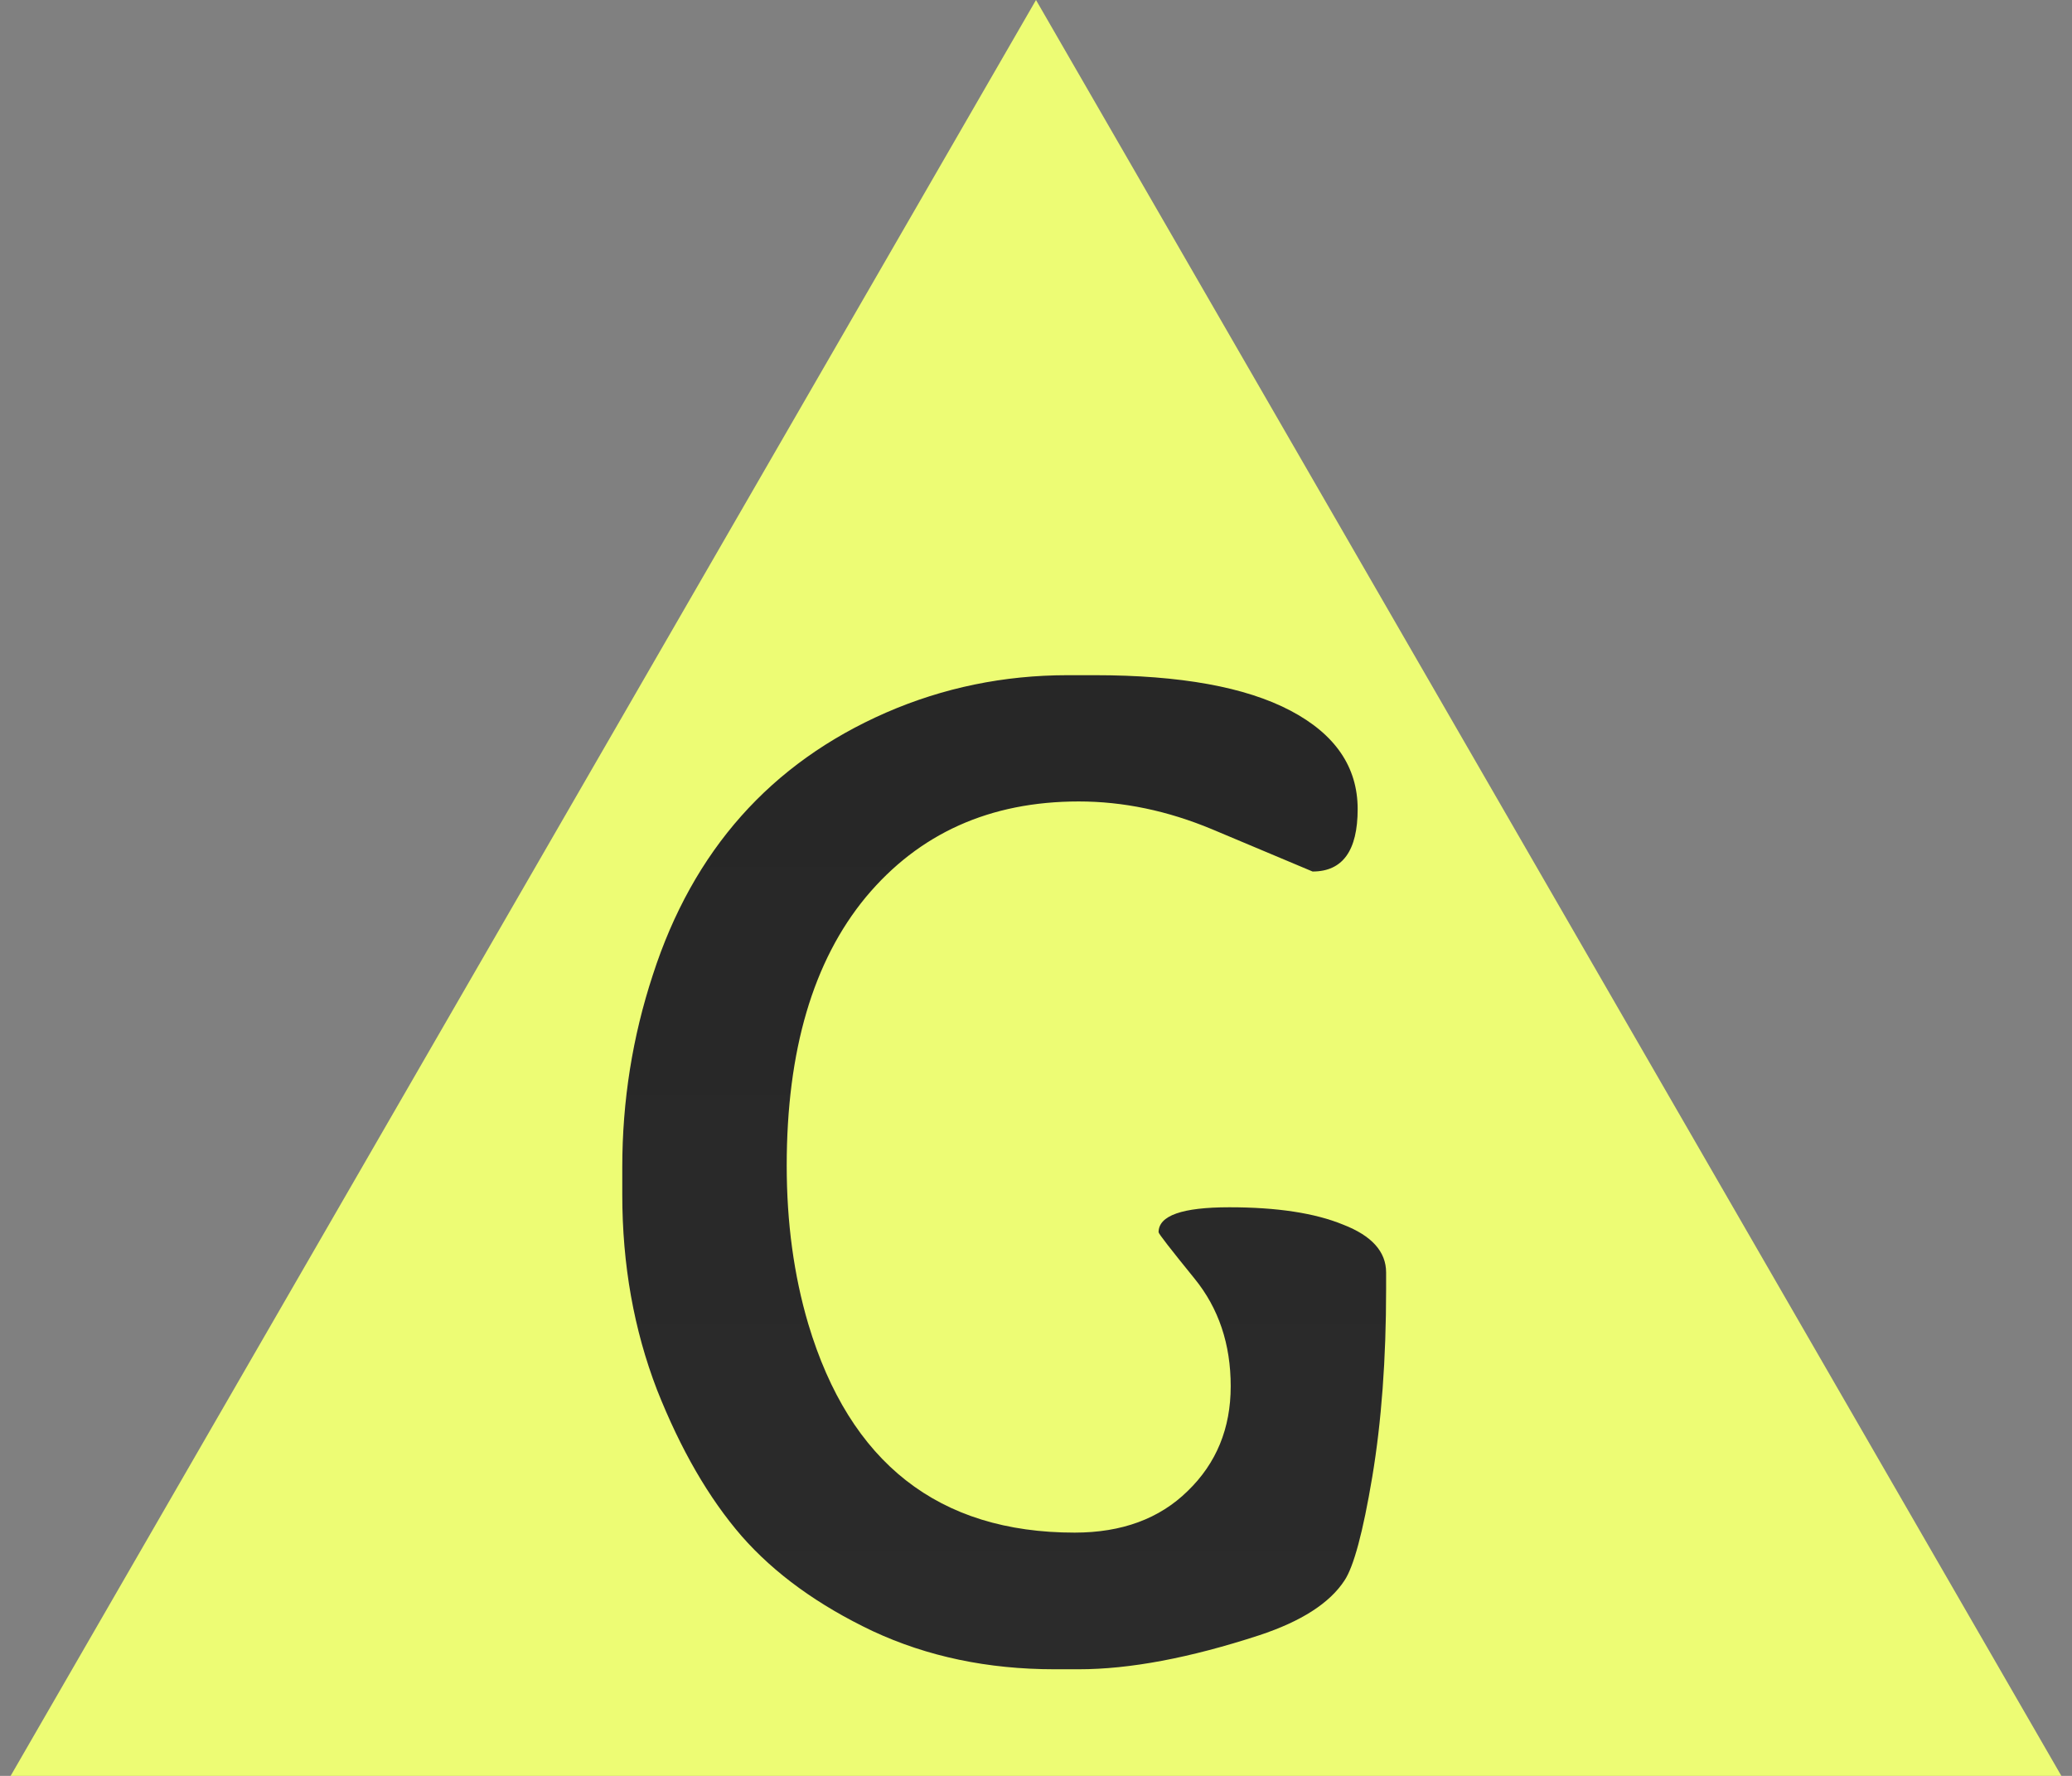 <svg width="70" height="60" viewBox="0 0 70 60" fill="none" xmlns="http://www.w3.org/2000/svg">
<rect x="0" y="0" width="70" height="60" fill="#808080" stroke="none"/>
<path d="M35 0L69.641 60H0.359L35 0Z" fill="#EDFC74"/>
<path d="M40.125 50.375C41.094 49.438 41.578 48.258 41.578 46.836C41.578 45.414 41.172 44.203 40.359 43.203C39.547 42.203 39.141 41.68 39.141 41.633C39.141 41.07 39.938 40.789 41.531 40.789C43.141 40.789 44.422 40.984 45.375 41.375C46.344 41.75 46.828 42.289 46.828 42.992V43.555C46.828 45.914 46.672 48.031 46.359 49.906C46.047 51.766 45.734 52.93 45.422 53.398C44.922 54.164 43.961 54.781 42.539 55.25C40.195 56.016 38.164 56.398 36.445 56.398H35.625C33.375 56.398 31.328 55.969 29.484 55.109C27.641 54.234 26.164 53.164 25.055 51.898C23.945 50.617 22.992 48.969 22.195 46.953C21.414 44.922 21.023 42.727 21.023 40.367V39.43C21.023 37.195 21.367 35.031 22.055 32.938C23.414 28.734 26.039 25.781 29.93 24.078C31.867 23.234 33.914 22.812 36.07 22.812H36.984C39.875 22.812 42.078 23.211 43.594 24.008C45.109 24.805 45.867 25.914 45.867 27.336C45.867 28.742 45.359 29.445 44.344 29.445L40.945 28.016C39.445 27.391 37.945 27.078 36.445 27.078C33.445 27.078 31.047 28.156 29.25 30.312C27.469 32.469 26.578 35.492 26.578 39.383C26.578 41.305 26.82 43.086 27.305 44.727C28.711 49.43 31.711 51.781 36.305 51.781C37.898 51.781 39.172 51.312 40.125 50.375Z" fill="url(#paint0_linear)"/>
<defs>
<linearGradient id="paint0_linear" x1="34.5" y1="10" x2="34.5" y2="64" gradientUnits="userSpaceOnUse">
<stop stop-color="#252525"/>
<stop offset="1" stop-color="#2C2C2C"/>
</linearGradient>
</defs>
</svg>
